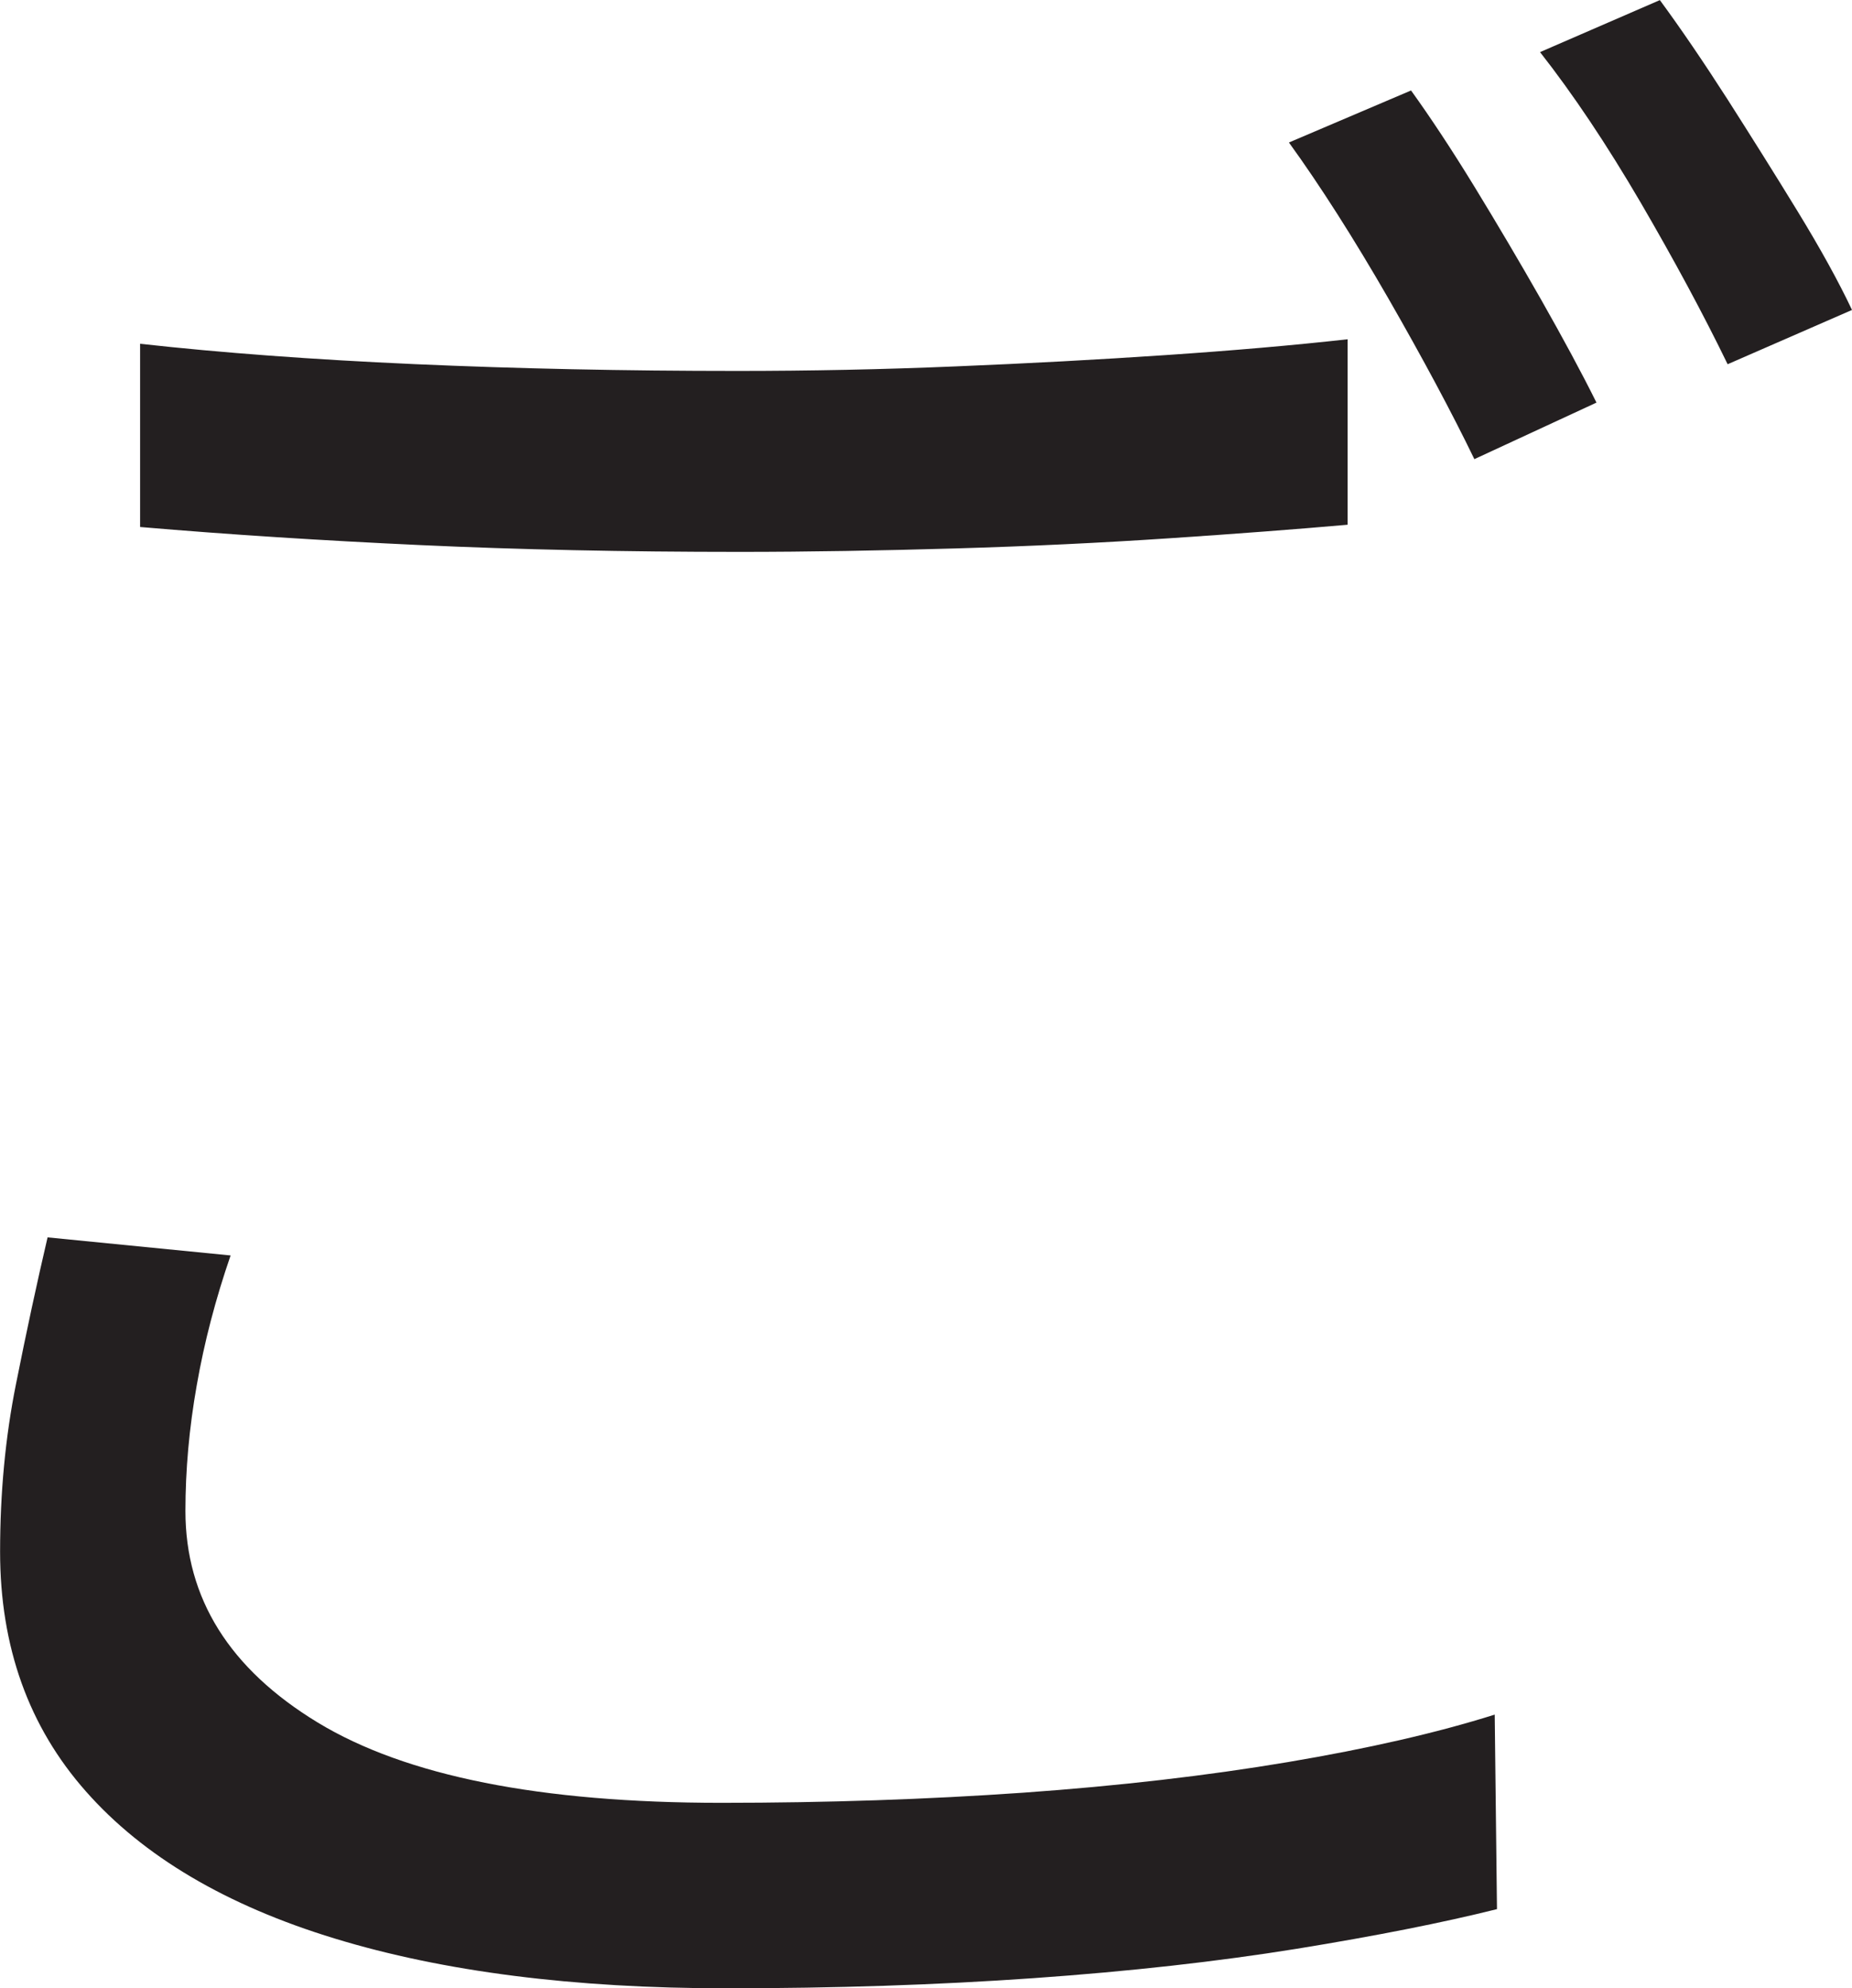 <?xml version="1.0" encoding="UTF-8"?>
<svg id="Layer_1" data-name="Layer 1" xmlns="http://www.w3.org/2000/svg" viewBox="0 0 204.75 219.75">
  <path d="M25.5,138.75c-1.67,4.84-2.92,9.62-3.75,14.38-.84,4.75-1.25,9.38-1.25,13.88,0,9.67,4.88,17.46,14.62,23.38,9.75,5.92,24.62,8.88,44.62,8.88,11.66,0,22.79-.38,33.38-1.12,10.58-.75,20.33-1.88,29.25-3.38,8.91-1.5,16.54-3.25,22.88-5.25l.25,21.5c-6,1.5-13.38,2.96-22.12,4.38-8.75,1.41-18.46,2.5-29.12,3.25-10.67.75-22,1.12-34,1.12-16.84,0-31.25-1.84-43.25-5.5s-21.17-9.08-27.5-16.25c-6.34-7.16-9.5-16-9.5-26.5,0-6.5.58-12.66,1.75-18.5,1.16-5.83,2.33-11.25,3.5-16.25l20.25,2ZM15.5,38c9,1,19.12,1.75,30.38,2.25s23.12.75,35.62.75c8,0,16.04-.16,24.12-.5,8.08-.33,15.83-.75,23.25-1.25,7.41-.5,14.12-1.08,20.12-1.75v20.5c-5.67.5-12.25,1-19.75,1.5s-15.38.88-23.62,1.12-16.21.38-23.88.38c-12.67,0-24.42-.25-35.25-.75-10.84-.5-21.17-1.16-31-2v-20.25ZM156,10c2.16,3,4.5,6.54,7,10.62,2.5,4.09,4.96,8.25,7.38,12.5,2.41,4.25,4.46,8.04,6.12,11.38l-13.5,6.25c-2.5-5.16-5.67-11.08-9.5-17.75-3.84-6.66-7.5-12.41-11-17.25l13.5-5.75ZM183.5,0c2.33,3.17,4.83,6.84,7.5,11,2.66,4.17,5.25,8.29,7.75,12.38,2.5,4.09,4.5,7.71,6,10.88l-13.75,6c-2.67-5.5-5.88-11.46-9.62-17.88-3.75-6.41-7.46-11.96-11.12-16.62l13.25-5.75Z" style="fill: #231f20; stroke-width: 0px;"/>
</svg>